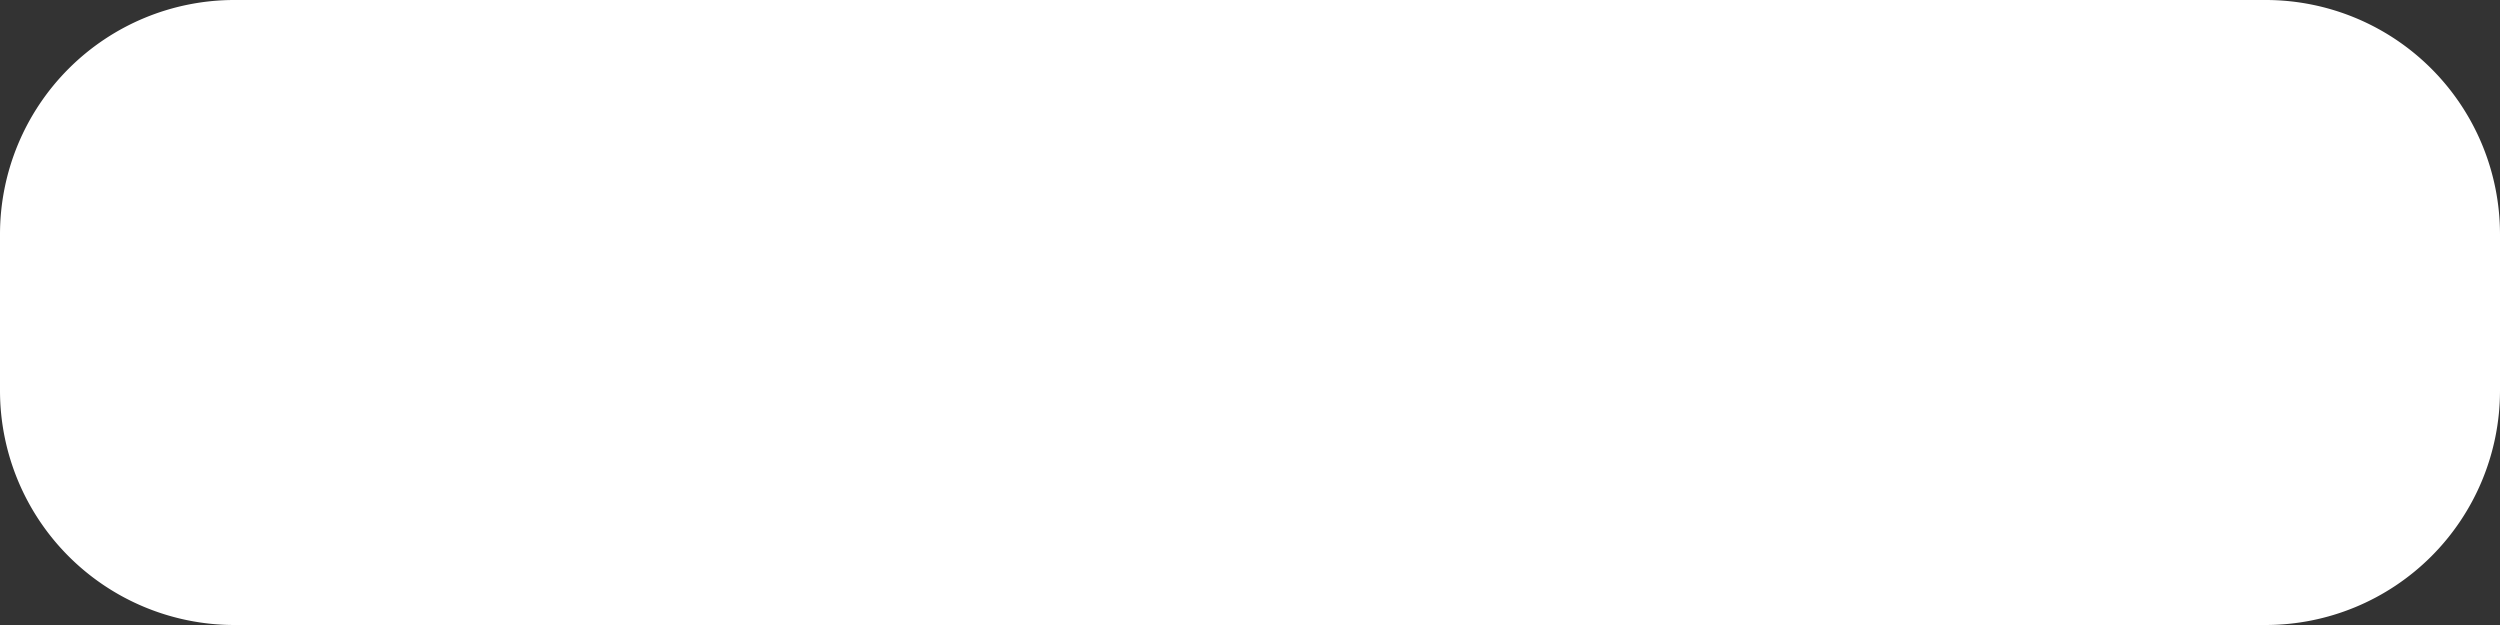 <svg xmlns="http://www.w3.org/2000/svg" width="36" height="9" viewBox="0 0 36 9"><rect x="0" y="0" width="36" height="9" fill="#333333" stroke="none"/><defs><style>.a{fill:#fff;}</style></defs><path class="a" d="M32.625,24.75H3.375A3.376,3.376,0,0,0,0,28.125v2.25A3.376,3.376,0,0,0,3.375,33.75h29.25A3.376,3.376,0,0,0,36,30.375v-2.25A3.376,3.376,0,0,0,32.625,24.75Z" transform="translate(0 -24.75)"/></svg>